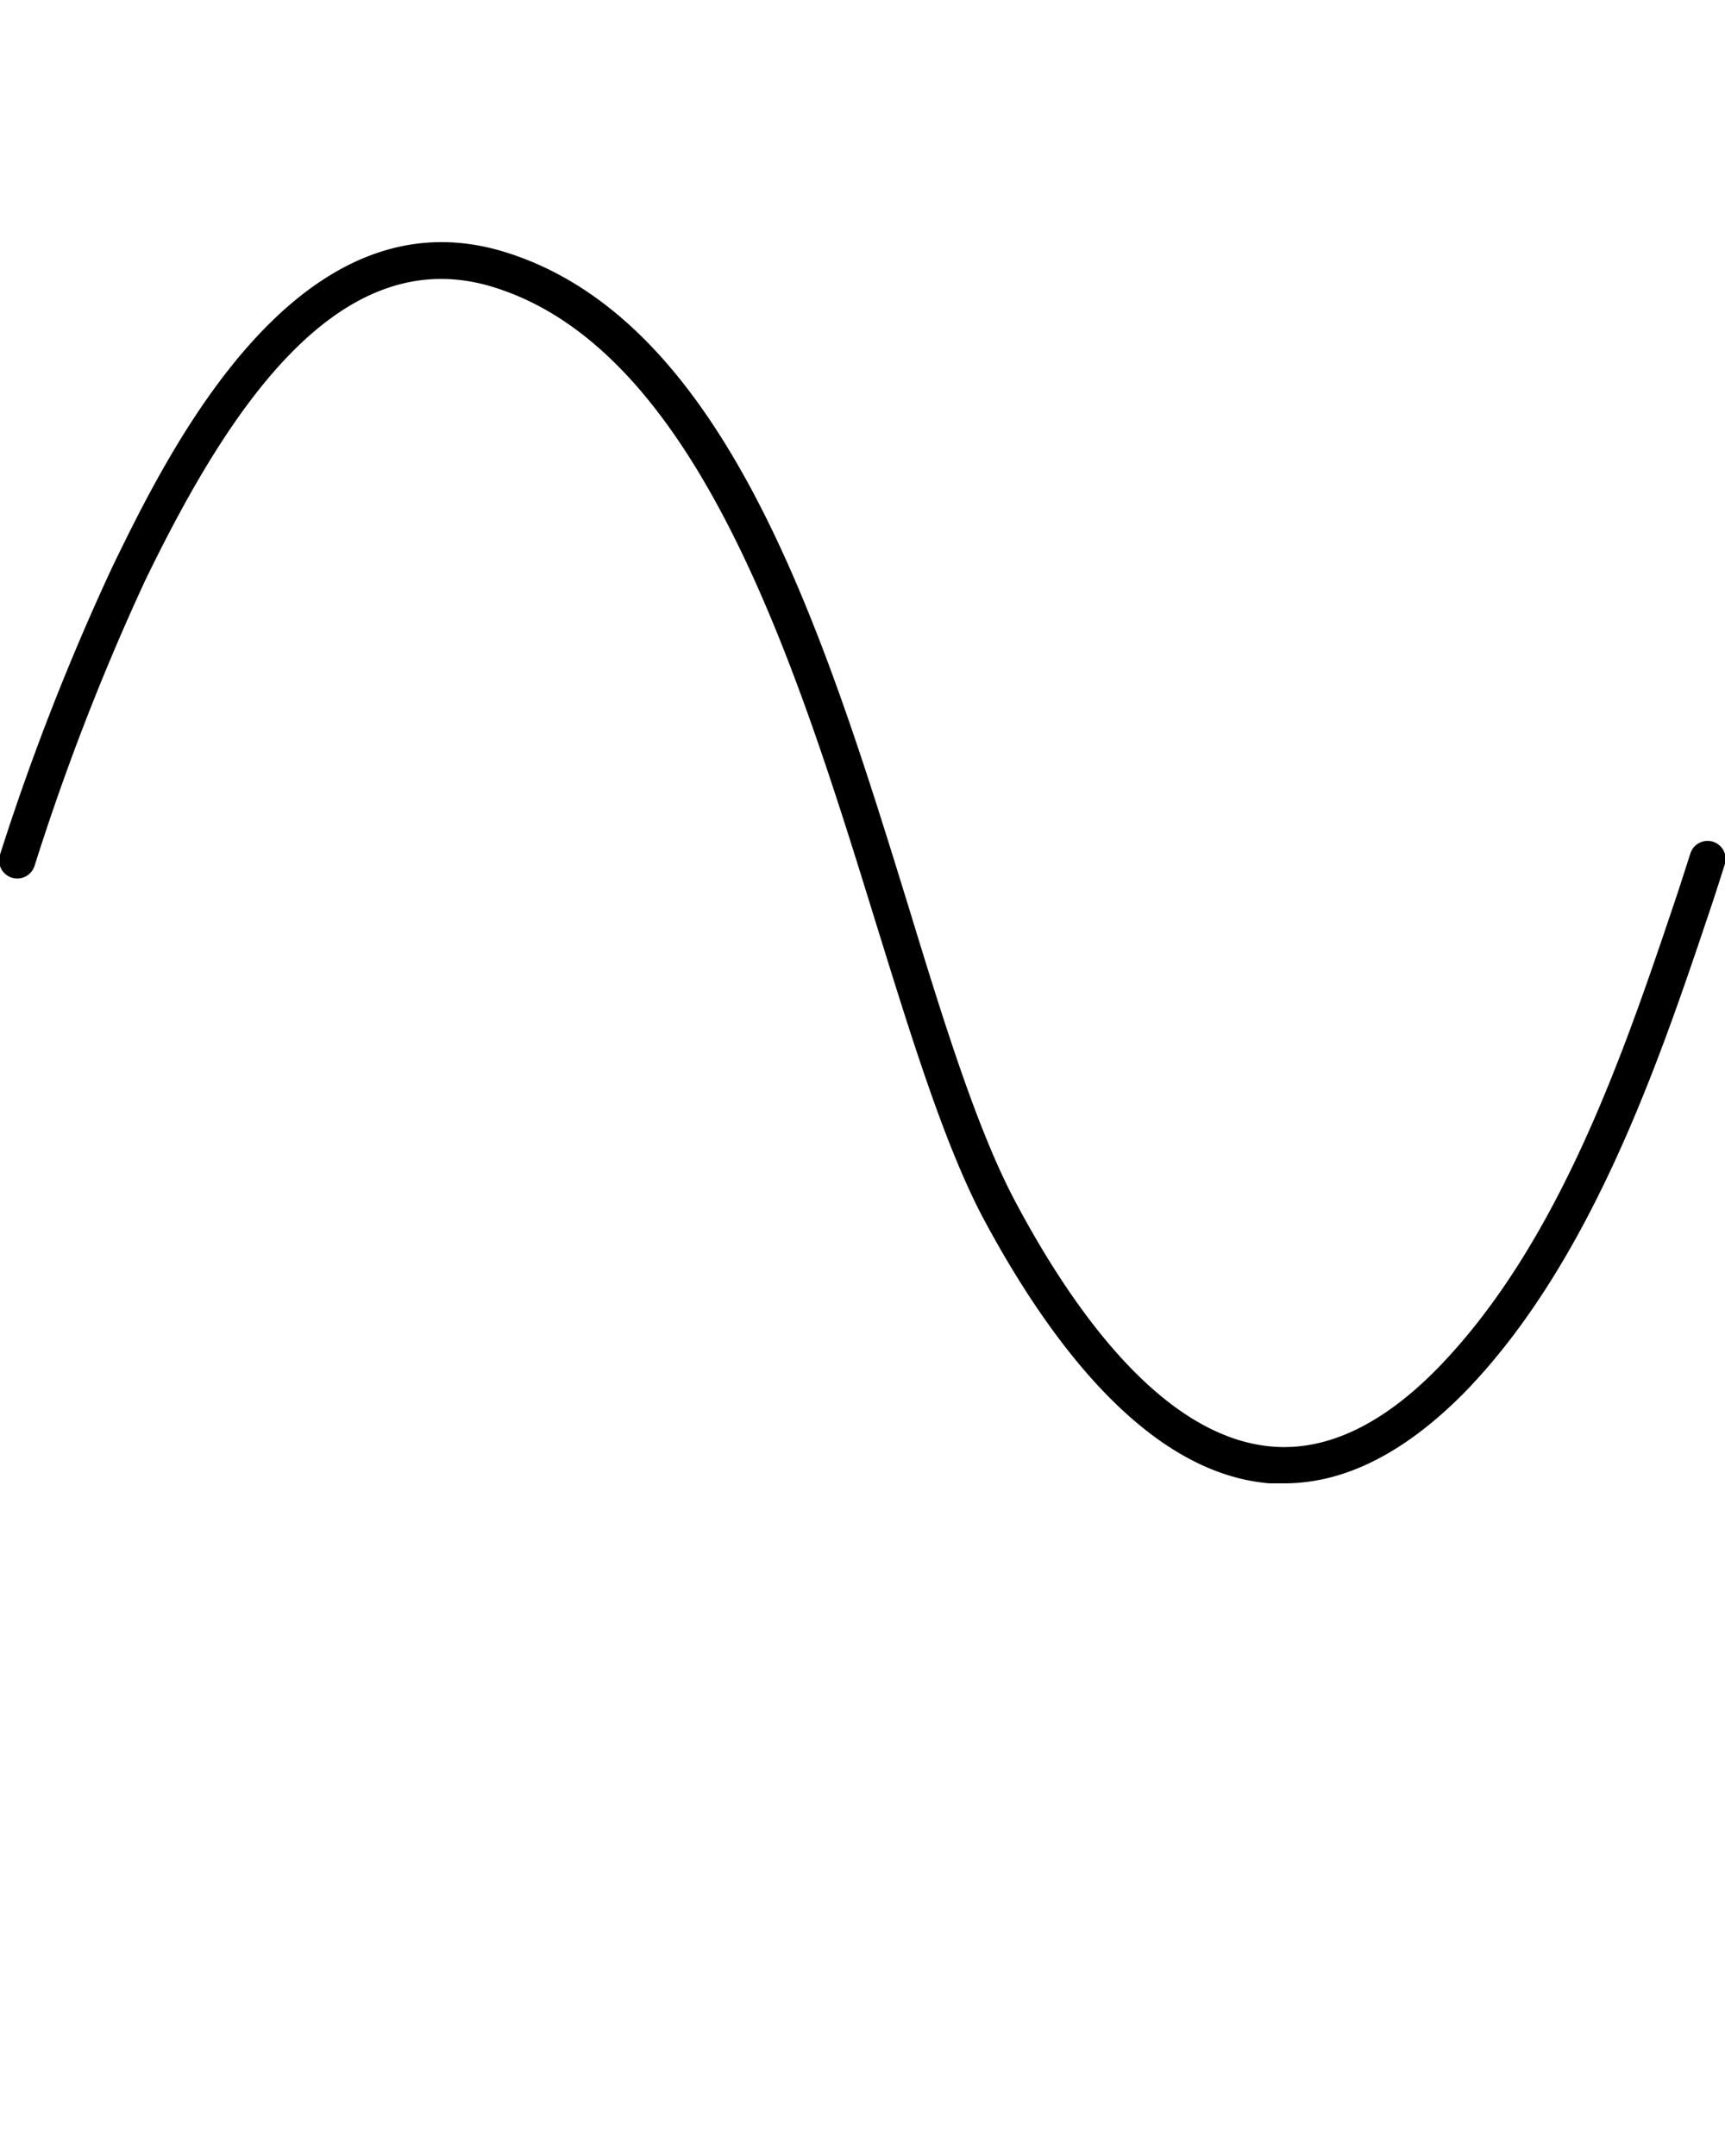 <svg xmlns="http://www.w3.org/2000/svg"
     data-name="Layer 1" viewBox="0 0 100 125" x="0px" y="0px">
  <path d="M74.46,86q-.44,0-.87,0c-7.3-.6-13-8.67-16.57-15.33-2.26-4.26-4.19-10.54-6.25-17.18-4.55-14.72-10.21-33-22-36.79C19.51,13.68,13,24.2,8.4,33.69A139.25,139.25,0,0,0,2,50.21a1,1,0,0,1-2-.66A140.86,140.86,0,0,1,6.55,32.79c3.2-6.58,10.71-22,22.84-18.14C42.22,18.72,47.81,36.82,52.74,52.8c2,6.55,3.93,12.74,6.1,16.83,3.29,6.21,8.54,13.72,14.92,14.24,3.18.26,6.42-1.29,9.65-4.61,7-7.25,10.72-18.21,13.68-27,.28-.84.58-1.77.9-2.77a1,1,0,1,1,2,.62c-.32,1-.62,1.95-.91,2.8-2.87,8.53-6.8,20.22-14.16,27.8C81.49,84.19,78,86,74.46,86Z"/>
</svg>
